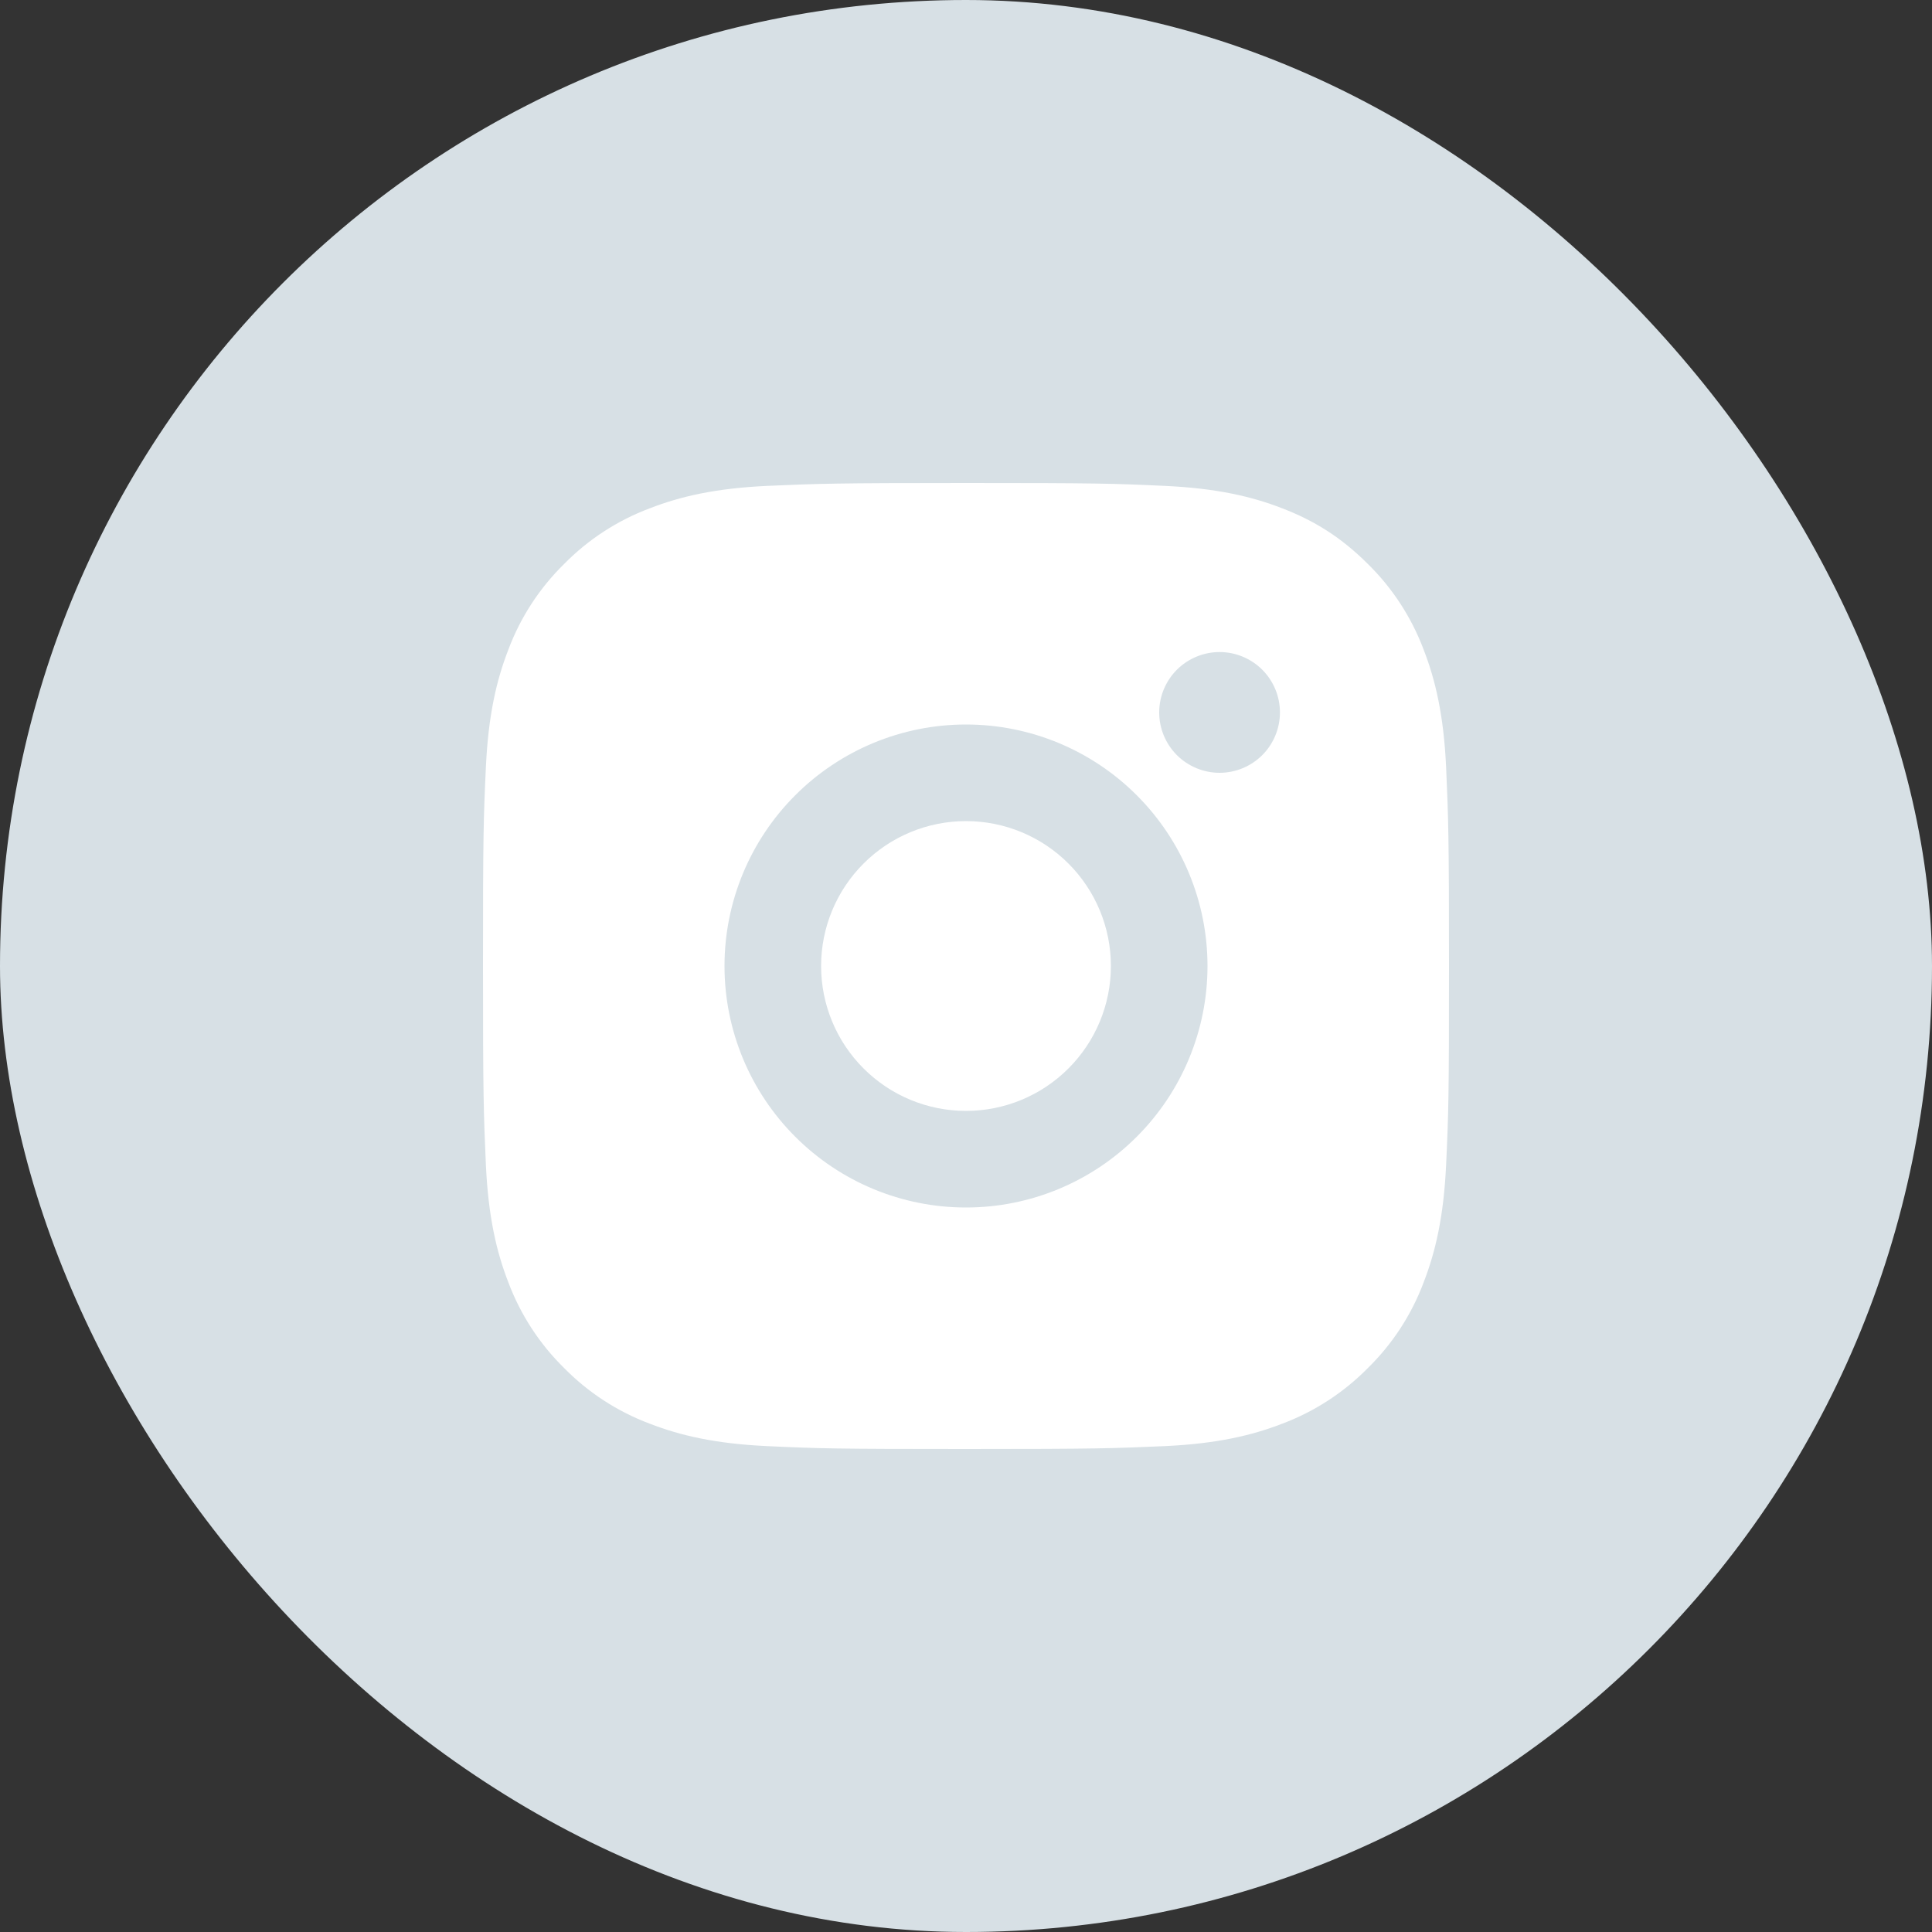 <svg width="40" height="40" viewBox="0 0 40 40" fill="none" xmlns="http://www.w3.org/2000/svg">
<rect x="0" y="0" width="40" height="40" fill="#333333" stroke="none"/>
<rect width="40" height="40" rx="20" fill="#D7E0E5"/>
<g clip-path="url(#clip0_1_575)">
<path d="M20 10C22.717 10 23.056 10.01 24.122 10.06C25.187 10.11 25.912 10.277 26.55 10.525C27.21 10.779 27.766 11.123 28.322 11.678C28.831 12.178 29.224 12.783 29.475 13.45C29.722 14.087 29.89 14.813 29.94 15.878C29.987 16.944 30 17.283 30 20C30 22.717 29.99 23.056 29.94 24.122C29.89 25.187 29.722 25.912 29.475 26.55C29.225 27.218 28.831 27.823 28.322 28.322C27.822 28.83 27.217 29.224 26.55 29.475C25.913 29.722 25.187 29.89 24.122 29.94C23.056 29.987 22.717 30 20 30C17.283 30 16.944 29.99 15.878 29.94C14.813 29.89 14.088 29.722 13.45 29.475C12.782 29.224 12.178 28.831 11.678 28.322C11.169 27.822 10.776 27.218 10.525 26.55C10.277 25.913 10.11 25.187 10.06 24.122C10.013 23.056 10 22.717 10 20C10 17.283 10.01 16.944 10.06 15.878C10.11 14.812 10.277 14.088 10.525 13.45C10.775 12.782 11.169 12.177 11.678 11.678C12.178 11.169 12.782 10.776 13.45 10.525C14.088 10.277 14.812 10.11 15.878 10.06C16.944 10.013 17.283 10 20 10ZM20 15C18.674 15 17.402 15.527 16.465 16.465C15.527 17.402 15 18.674 15 20C15 21.326 15.527 22.598 16.465 23.535C17.402 24.473 18.674 25 20 25C21.326 25 22.598 24.473 23.535 23.535C24.473 22.598 25 21.326 25 20C25 18.674 24.473 17.402 23.535 16.465C22.598 15.527 21.326 15 20 15ZM26.5 14.75C26.5 14.418 26.368 14.101 26.134 13.866C25.899 13.632 25.581 13.5 25.25 13.5C24.919 13.5 24.601 13.632 24.366 13.866C24.132 14.101 24 14.418 24 14.75C24 15.082 24.132 15.399 24.366 15.634C24.601 15.868 24.919 16 25.25 16C25.581 16 25.899 15.868 26.134 15.634C26.368 15.399 26.5 15.082 26.5 14.75ZM20 17C20.796 17 21.559 17.316 22.121 17.879C22.684 18.441 23 19.204 23 20C23 20.796 22.684 21.559 22.121 22.121C21.559 22.684 20.796 23 20 23C19.204 23 18.441 22.684 17.879 22.121C17.316 21.559 17 20.796 17 20C17 19.204 17.316 18.441 17.879 17.879C18.441 17.316 19.204 17 20 17Z" fill="white"/>
</g>
<defs>
<clipPath id="clip0_1_575">
<rect width="24" height="24" fill="white" transform="translate(8 8)"/>
</clipPath>
</defs>
</svg>